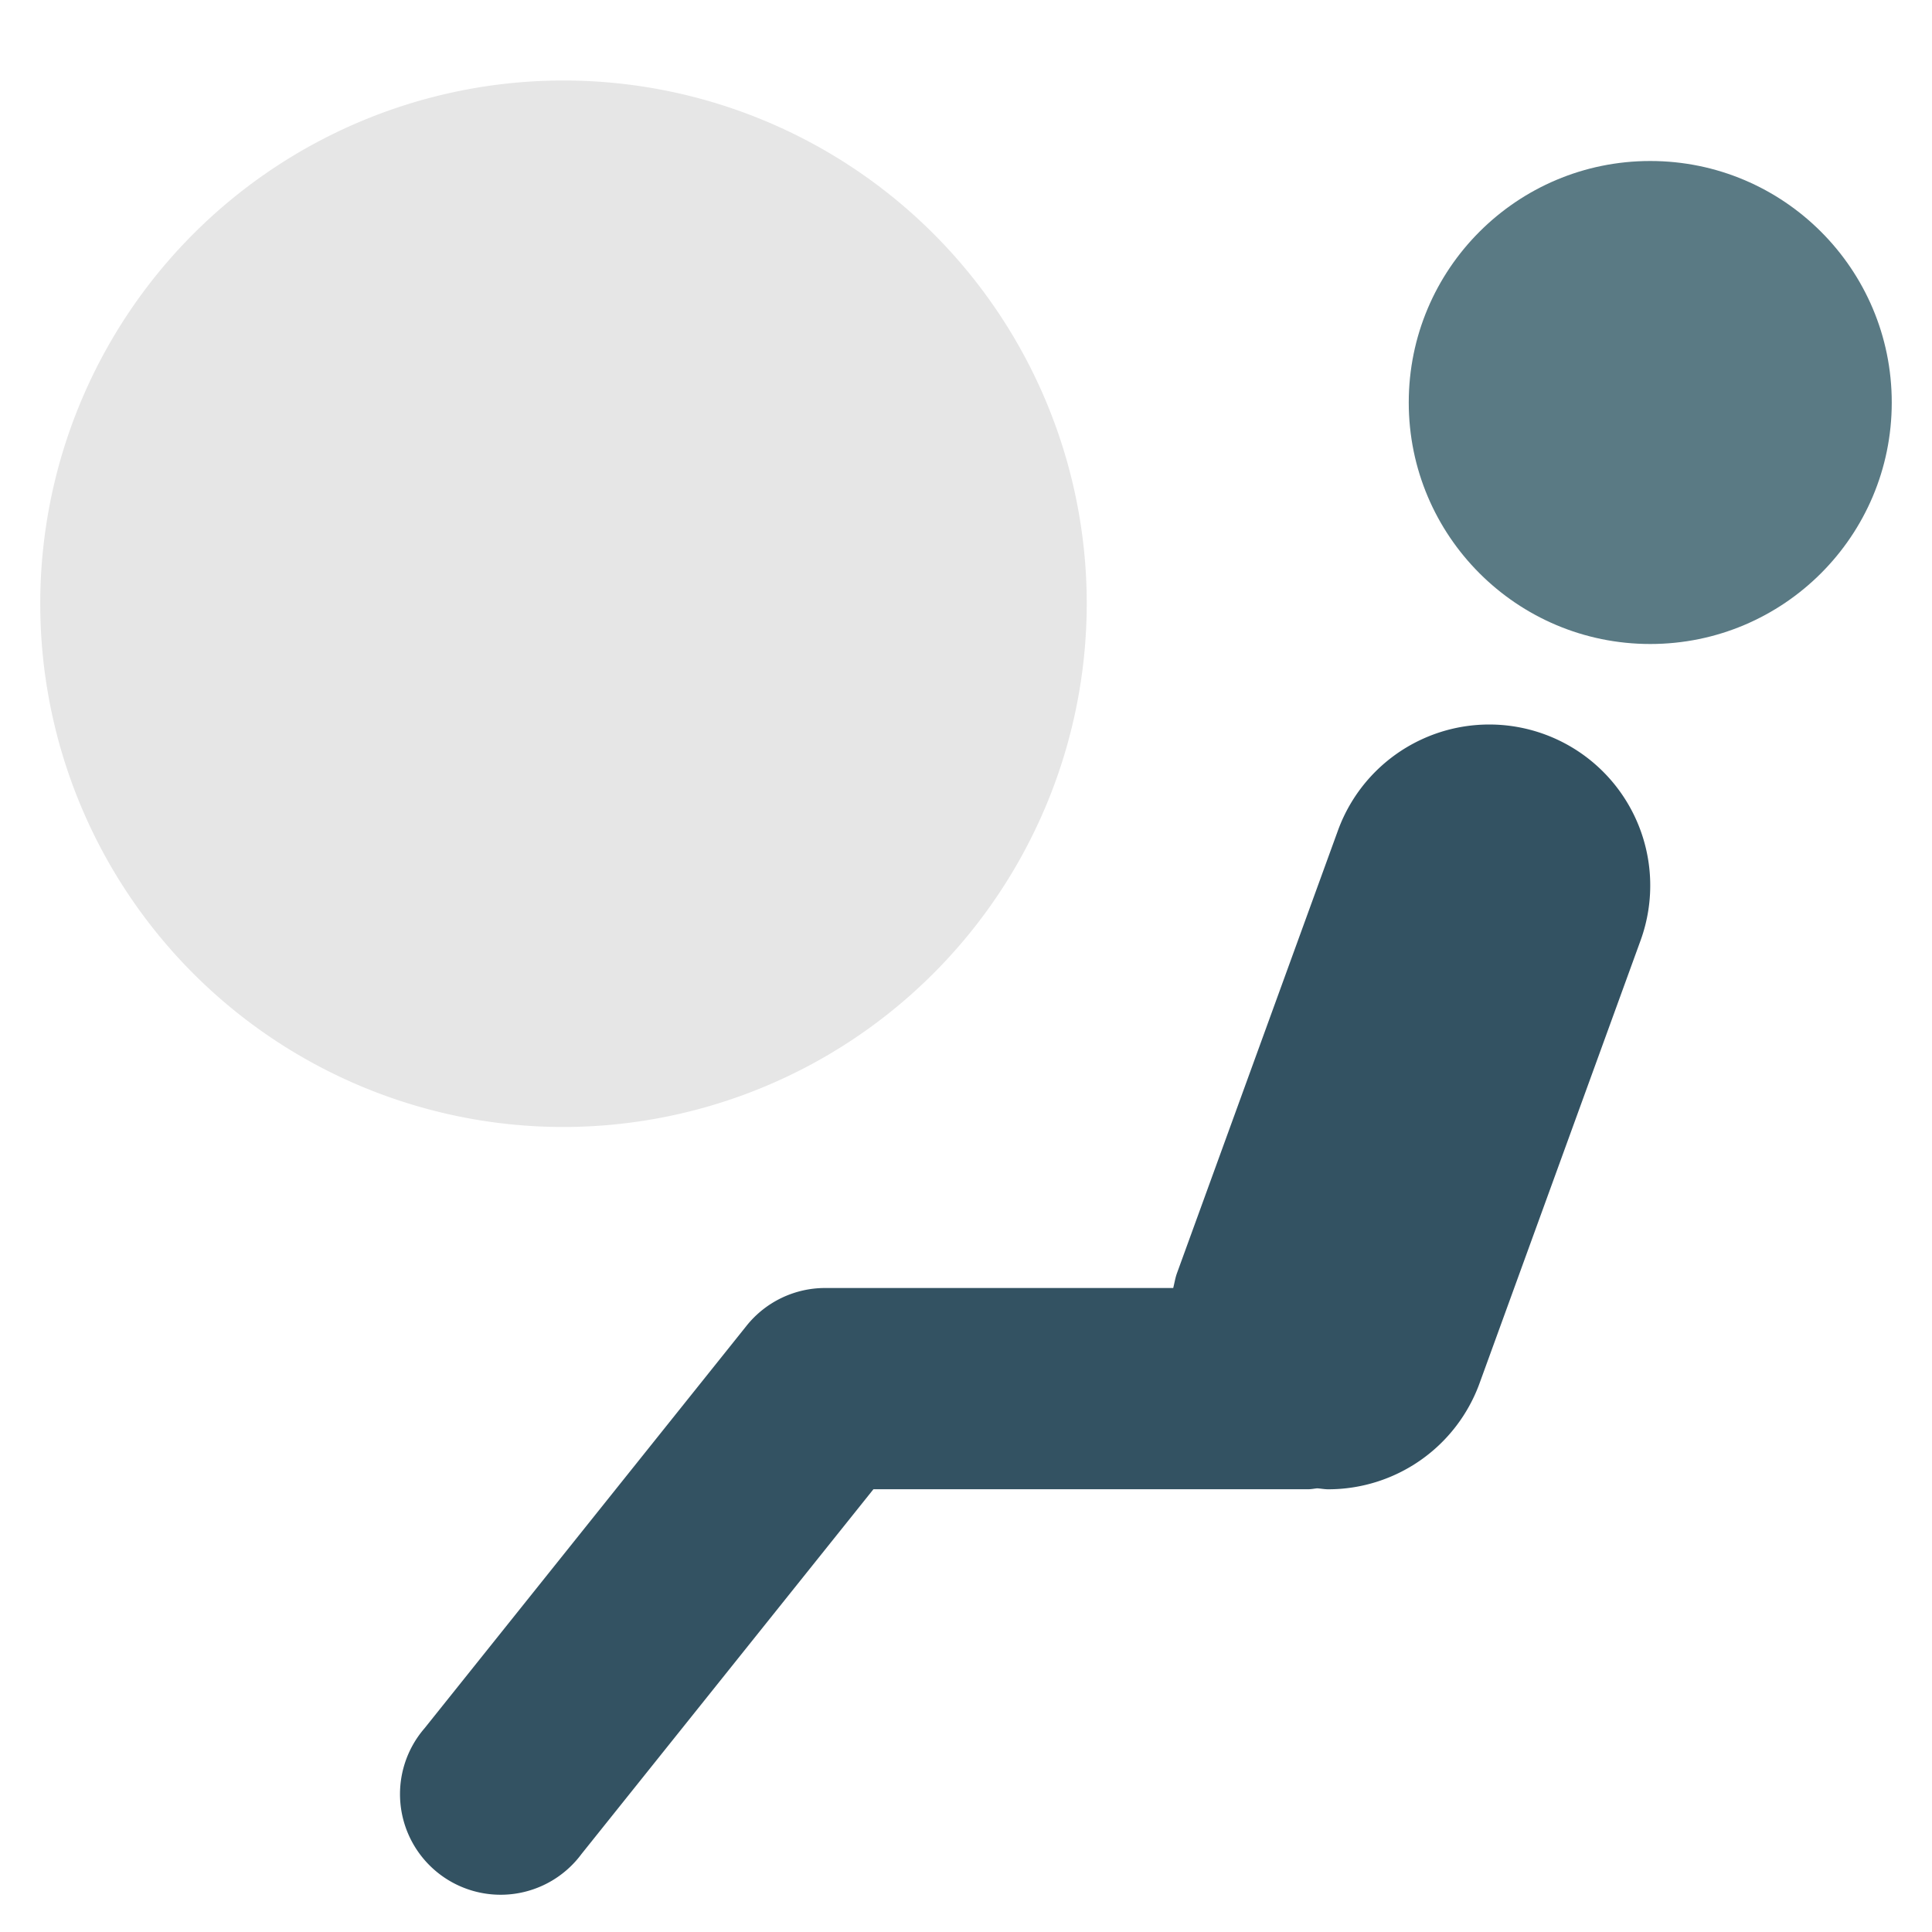 <svg xmlns="http://www.w3.org/2000/svg" height="48" width="48" viewBox="0 0 48 48"><circle cx="41" cy="10" r="6" fill="#5a7a84"></circle> <path d="M27,15A13,13,0,1,0,14,28,13.015,13.015,0,0,0,27,15Z" fill="#e6e6e6"></path> <path d="M38.367,18.241a4,4,0,0,0-5.126,2.392l-4,11c-.044.121-.061.245-.093.367H20.5a2.5,2.5,0,0,0-1.952.938l-8,10a2.5,2.5,0,1,0,3.9,3.123L21.7,37H32.5c.078,0,.151-.016.226-.023.091.006.183.024.274.024a4,4,0,0,0,3.759-2.634l4-11A4,4,0,0,0,38.367,18.241Z" fill="#335262"></path></svg>
